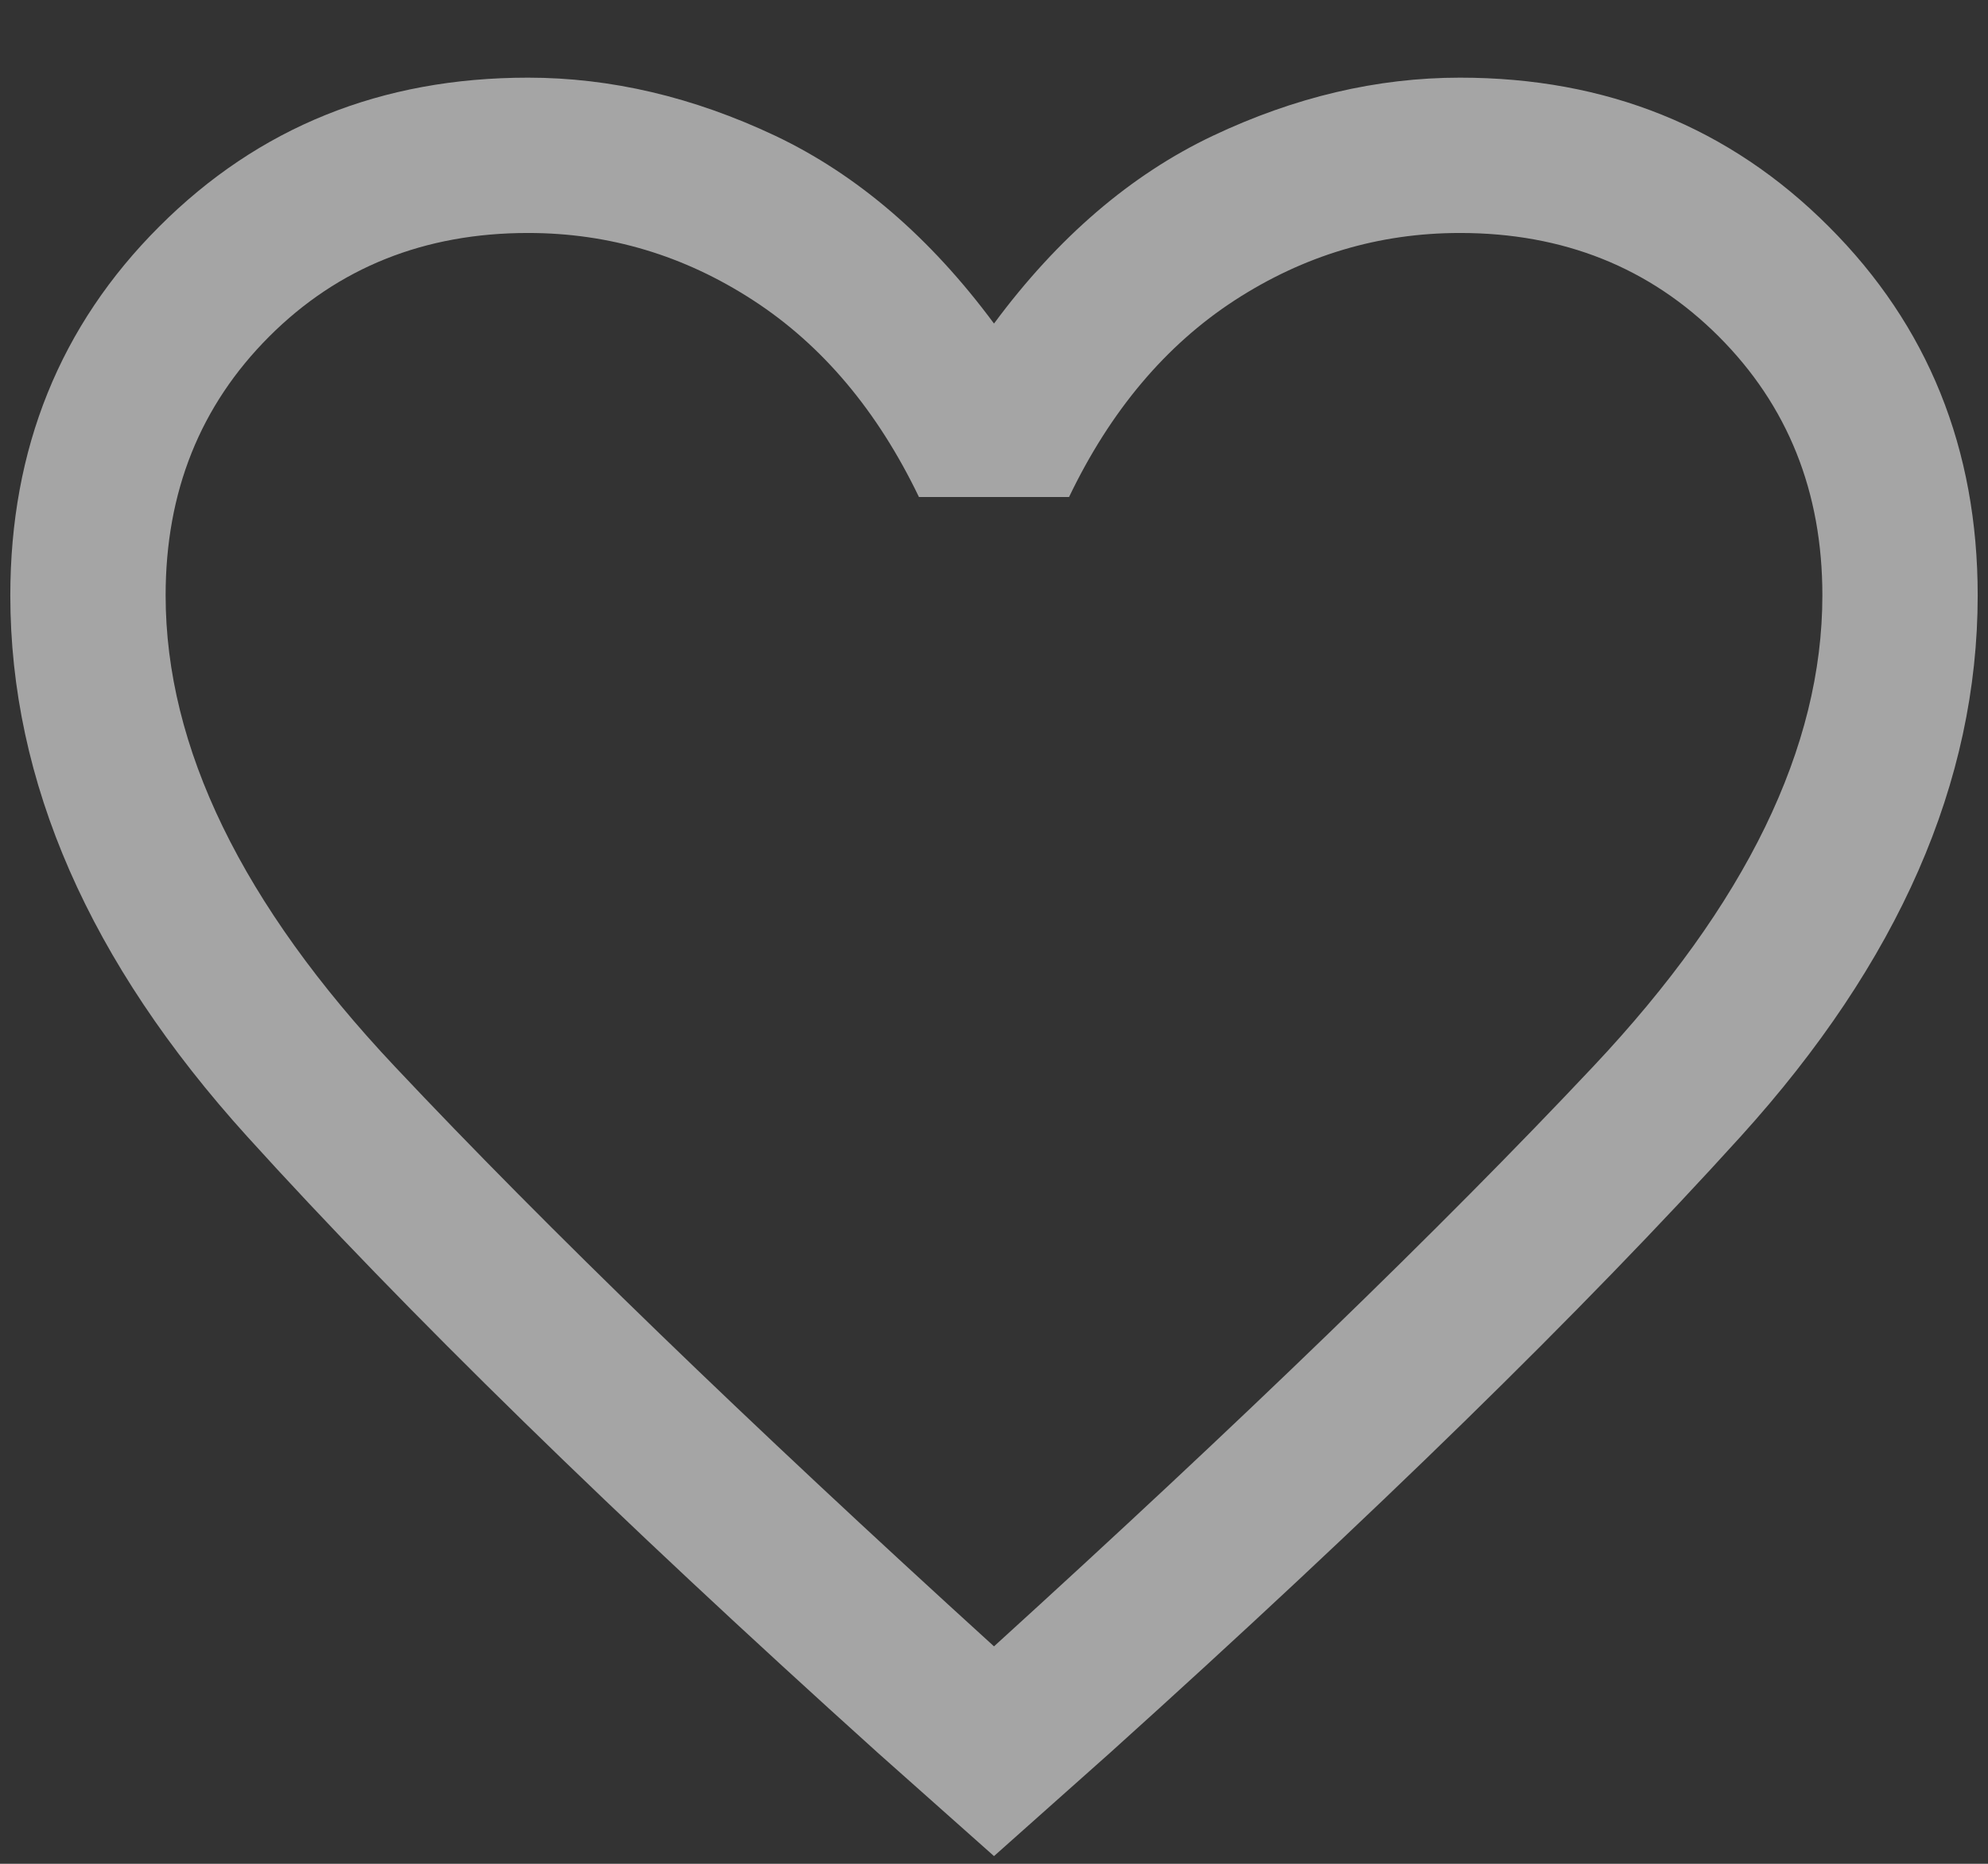 <svg width="16" height="15" viewBox="0 0 16 15" fill="none" xmlns="http://www.w3.org/2000/svg">
<rect x="0" y="0" width="16" height="15" fill="#333333" stroke="none"/>
<path d="M8 14.938L7.062 14.104C4.951 12.201 3.26 10.549 1.989 9.146C0.719 7.743 0.083 6.292 0.083 4.792C0.083 3.611 0.483 2.621 1.282 1.823C2.08 1.024 3.069 0.625 4.25 0.625C4.917 0.625 5.58 0.781 6.24 1.093C6.899 1.406 7.486 1.91 8 2.604C8.514 1.91 9.101 1.406 9.761 1.093C10.42 0.781 11.083 0.625 11.75 0.625C12.931 0.625 13.92 1.024 14.718 1.823C15.517 2.621 15.917 3.611 15.917 4.792C15.917 6.292 15.281 7.743 14.01 9.146C12.739 10.549 11.049 12.201 8.937 14.104L8 14.938ZM8 13.25C9.986 11.444 11.594 9.889 12.823 8.583C14.052 7.278 14.667 6.014 14.667 4.792C14.667 3.958 14.389 3.264 13.833 2.708C13.278 2.153 12.583 1.875 11.75 1.875C11.097 1.875 10.493 2.056 9.937 2.417C9.382 2.778 8.937 3.306 8.604 4H7.396C7.062 3.306 6.618 2.778 6.062 2.417C5.507 2.056 4.903 1.875 4.25 1.875C3.417 1.875 2.722 2.153 2.167 2.708C1.611 3.264 1.333 3.958 1.333 4.792C1.333 6.014 1.948 7.278 3.177 8.583C4.406 9.889 6.014 11.444 8 13.25Z" fill="white" fill-opacity="0.56"/>
</svg>
